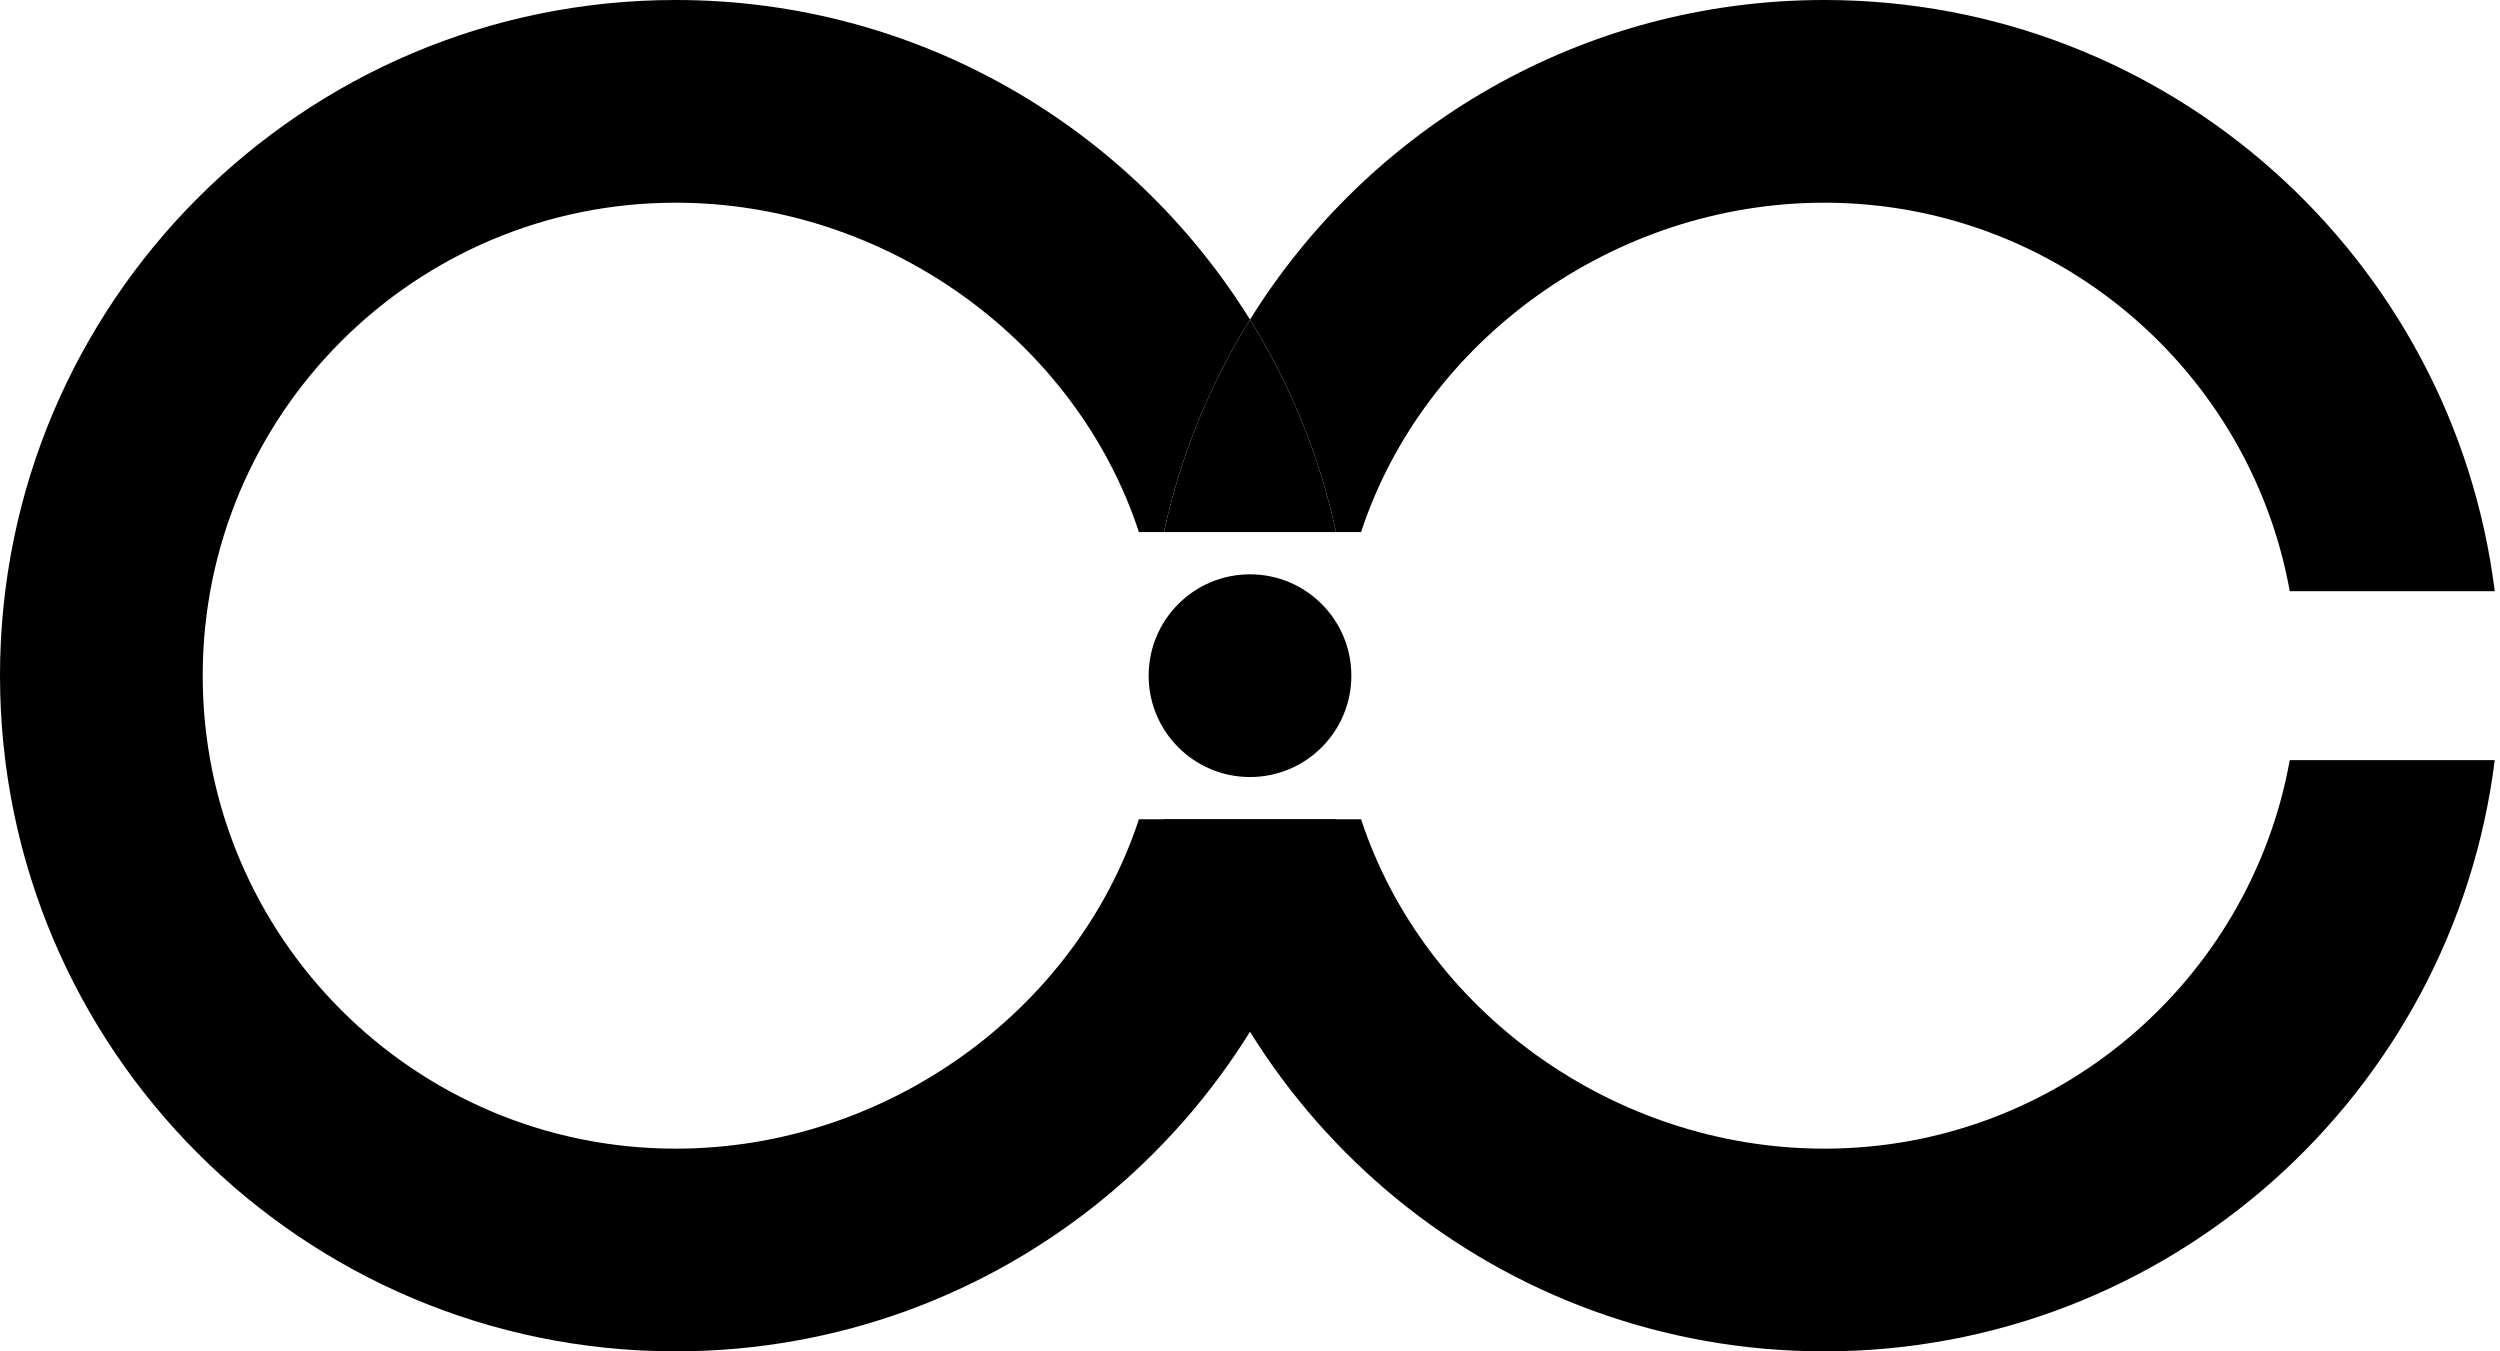 <svg width="148" height="80" viewBox="0 0 148 80" fill="none" xmlns="http://www.w3.org/2000/svg">
<g clip-path="url(#clip0_89_77)">
<path d="M80 40C80 43.314 77.314 46 74 46C70.686 46 68 43.314 68 40C68 36.686 70.686 34 74 34C77.314 34 80 36.686 80 40Z" fill="black"/>
<path d="M135.554 45H147.689C145.229 64.731 128.398 80 108 80C88.825 80 72.803 66.508 68.906 48.5H80.576C84.288 59.808 95.499 68 108 68C121.757 68 133.196 58.078 135.554 45Z" fill="black"/>
<path fill-rule="evenodd" clip-rule="evenodd" d="M135.554 35C133.196 21.922 121.757 12 108 12C95.499 12 84.288 20.192 80.576 31.5H79.094C78.115 26.974 76.369 22.733 74 18.92C81.056 7.562 93.645 0 108 0C128.398 0 145.229 15.268 147.689 35H135.554Z" fill="black"/>
<path fill-rule="evenodd" clip-rule="evenodd" d="M67.424 31.5H68.906C69.885 26.974 71.631 22.733 74 18.92C66.944 7.562 54.355 0 40 0C17.909 0 0 17.909 0 40C0 62.091 17.909 80 40 80C59.175 80 75.197 66.508 79.094 48.5H67.424C63.712 59.808 52.501 68 40 68C24.536 68 12 55.464 12 40C12 24.536 24.536 12 40 12C52.501 12 63.712 20.192 67.424 31.5Z" fill="black"/>
<path d="M68.906 31.5C69.885 26.974 71.631 22.733 74 18.92C76.369 22.733 78.114 26.974 79.094 31.5H68.906Z" fill="black"/>
</g>
<defs>
<clipPath id="clip0_89_77">
<rect width="148" height="80" fill="white"/>
</clipPath>
</defs>
</svg>
